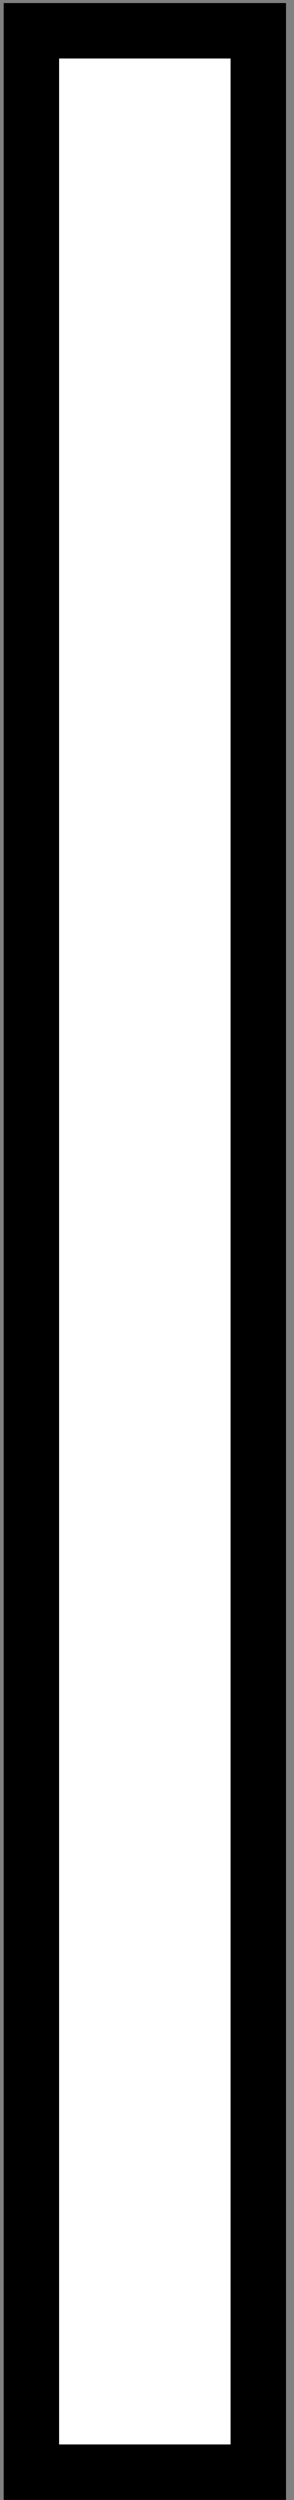 <svg width="26" height="221" viewBox="0 0 26 221" fill="none" xmlns="http://www.w3.org/2000/svg">
<rect x="0" y="0" width="26" height="221" fill="#808080" stroke="none"/>
<path d="M20.39 5.169V216.088H5.224V5.169H20.39Z" fill="white"/>
<path fill-rule="evenodd" clip-rule="evenodd" d="M25.293 220.991V0.271H0.326V220.991H25.293ZM20.392 5.171V216.091H5.227V5.171H20.392Z" fill="black"/>
</svg>
